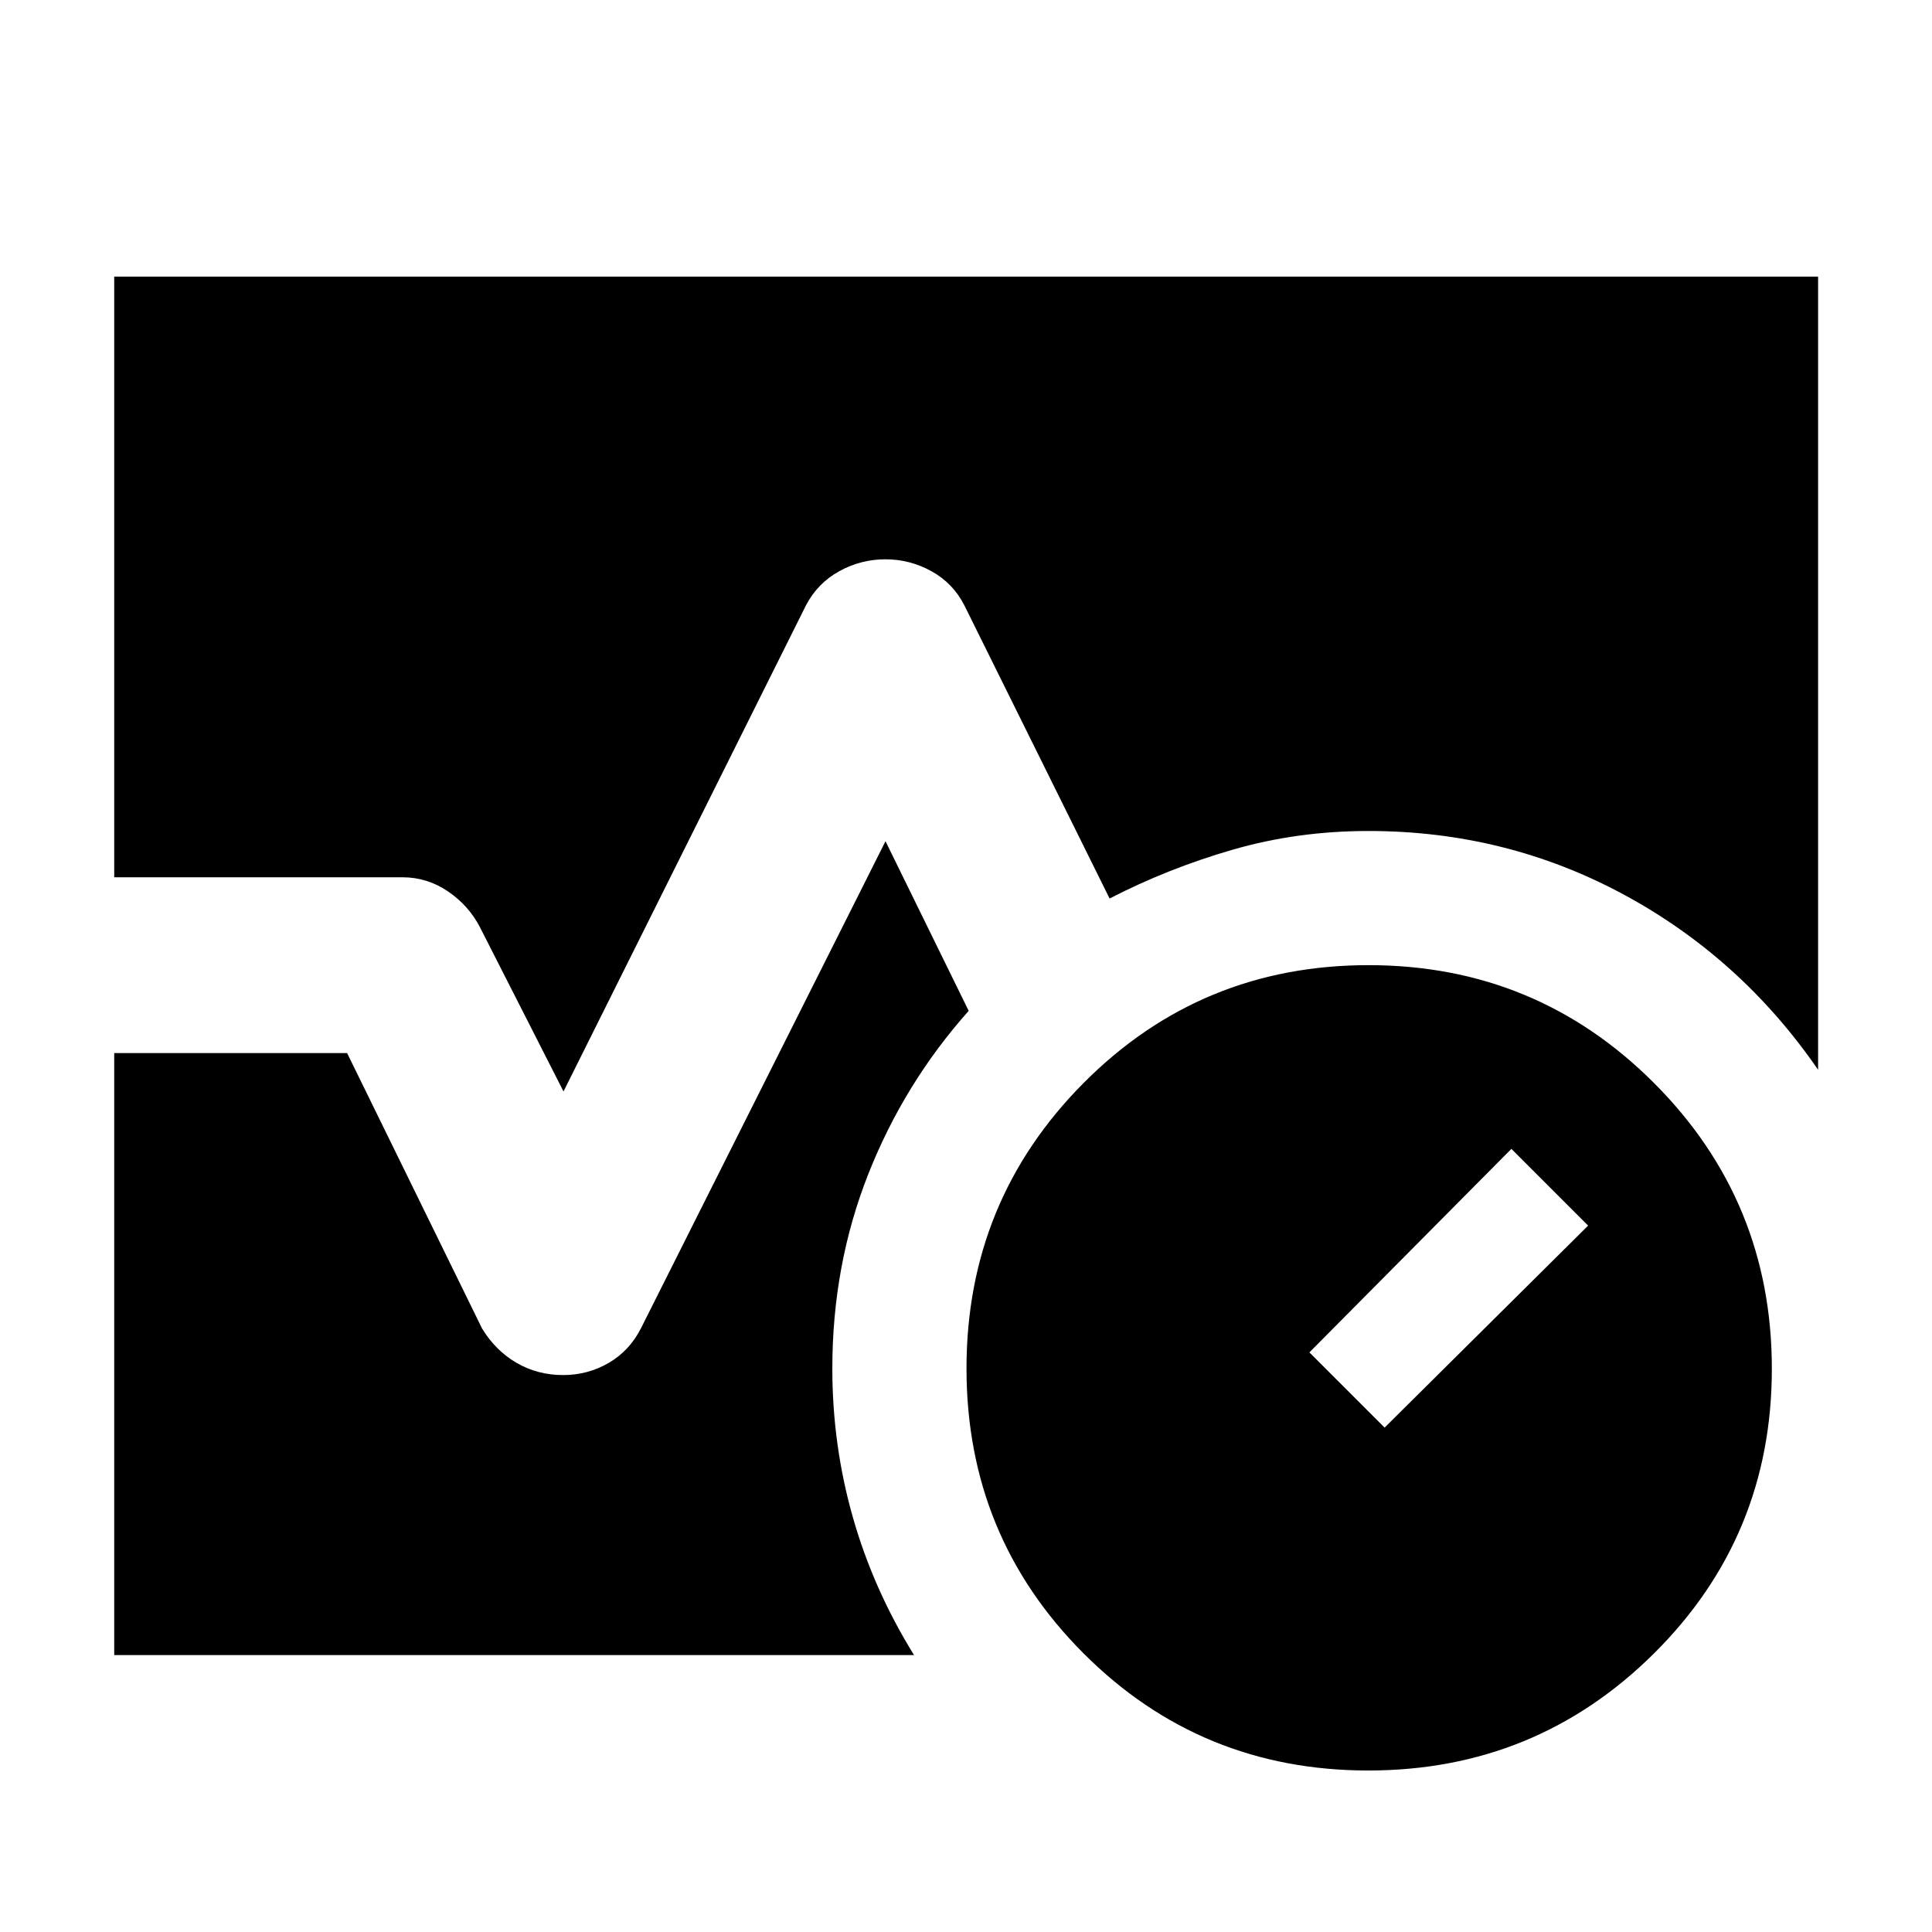 <svg xmlns="http://www.w3.org/2000/svg" height="40" viewBox="0 96 960 960" width="40"><path d="M679.885 975.753q-83.351 0-141.495-58.214-58.143-58.214-58.143-141.565t58.214-141.872q58.214-58.522 141.565-58.522t141.872 58.592q58.522 58.593 58.522 141.943 0 83.351-58.592 141.495-58.593 58.143-141.943 58.143ZM688 805.369 789.13 705 751 666.87 650.631 768 688 805.369ZM56.754 531.913V233.45h846.651v394.116q-38.347-55.674-96.758-87.163Q748.236 508.914 680 508.914q-35.365 0-67.512 9.301-32.147 9.3-61.134 24.25L479.181 396.79q-5.587-10.985-16.312-16.931-10.725-5.946-22.901-5.946-12.255 0-22.996 5.946-10.74 5.946-16.486 16.931L280 638.334l-41.486-81.544q-5.556-10.804-15.89-17.84-10.333-7.037-22.624-7.037H56.754Zm0 386.478V619.26H172.47l67.109 136.95q6.751 10.985 17.152 17.018 10.401 6.032 23.104 6.032 12.229 0 22.608-6.032 10.379-6.033 16.07-17.257L440 513.999l41.334 84.284q-32.1 36.048-49.927 81.217-17.826 45.169-17.826 96.5 0 38.051 10.192 73.902t30.402 68.489H56.754Z"/></svg>